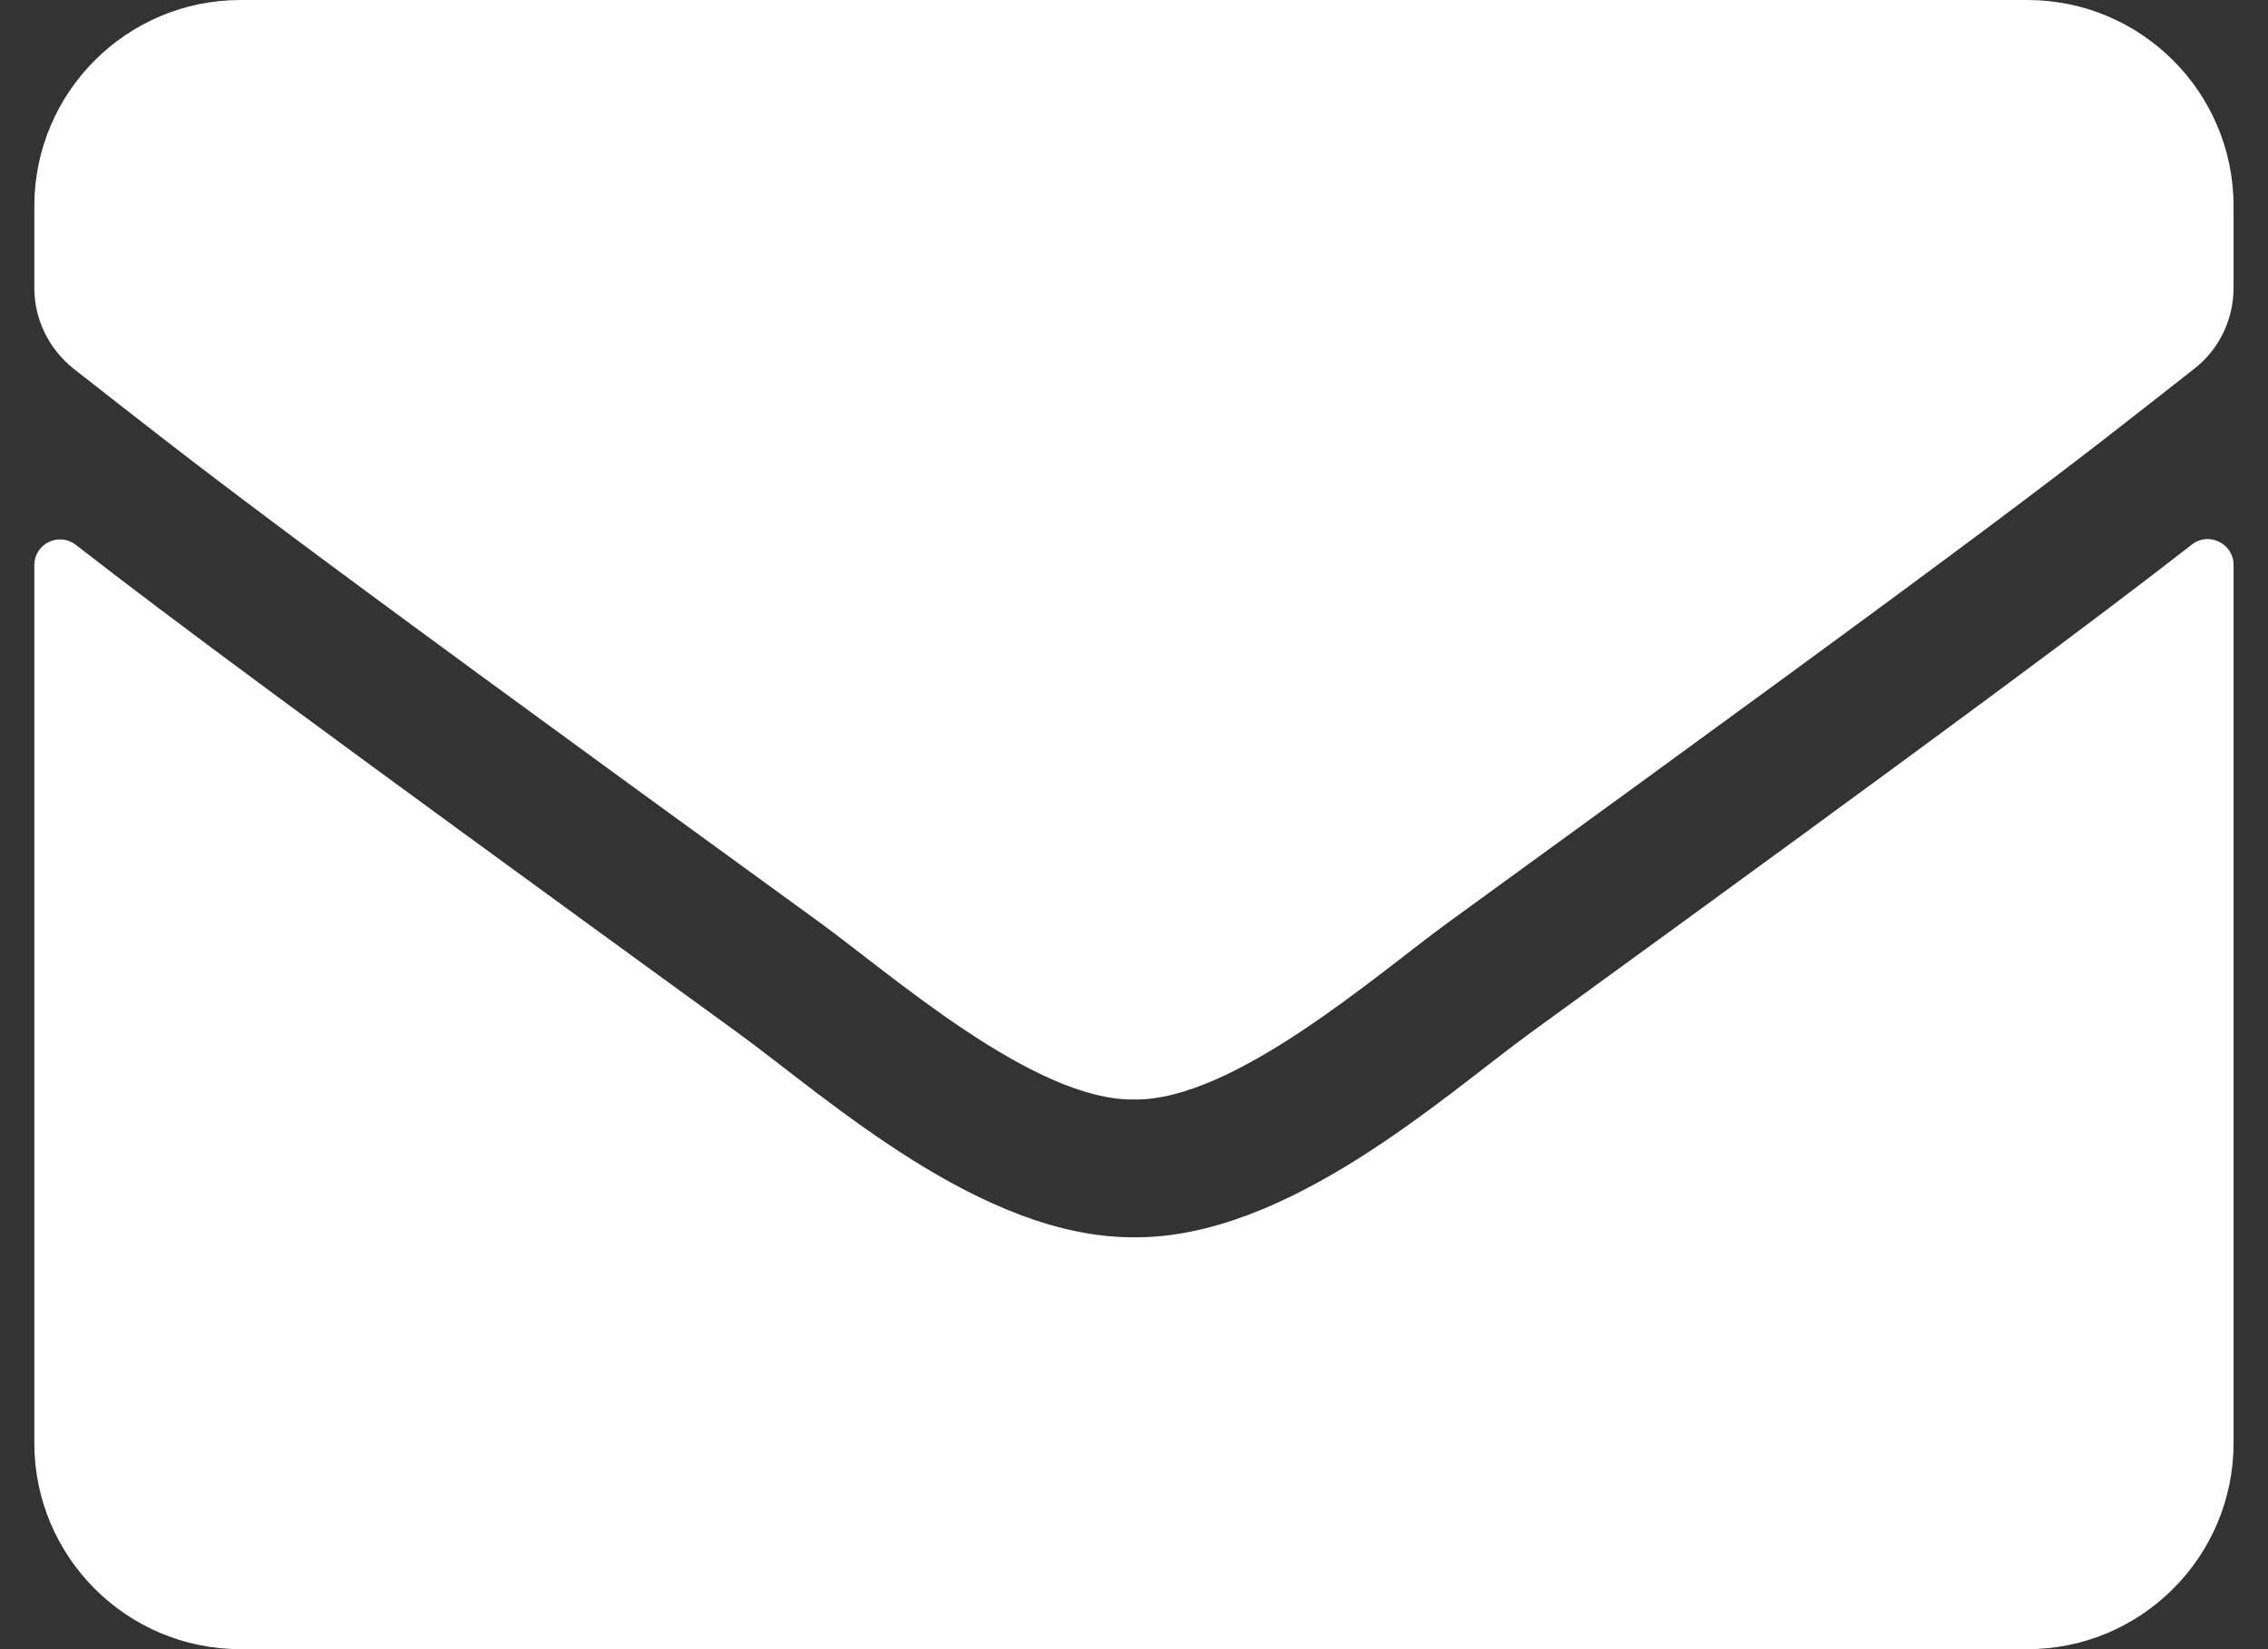 <svg width="22" height="16" viewBox="0 0 22 16" fill="none" xmlns="http://www.w3.org/2000/svg">
<rect x="0" y="0" width="22" height="16" fill="#333333" stroke="none"/>
<g clip-path="url(#clip0)">
<path d="M21.262 5.283C21.425 5.154 21.666 5.275 21.666 5.479V14C21.666 15.104 20.77 16 19.666 16H2.333C1.229 16 0.333 15.104 0.333 14V5.483C0.333 5.275 0.571 5.158 0.737 5.287C1.671 6.013 2.908 6.933 7.158 10.021C8.037 10.662 9.521 12.012 11 12.004C12.487 12.017 14 10.637 14.845 10.021C19.096 6.933 20.329 6.008 21.262 5.283ZM11 10.667C11.966 10.683 13.358 9.45 14.058 8.942C19.587 4.929 20.008 4.579 21.283 3.579C21.525 3.392 21.666 3.1 21.666 2.792V2C21.666 0.896 20.77 0 19.666 0H2.333C1.229 0 0.333 0.896 0.333 2V2.792C0.333 3.1 0.475 3.388 0.716 3.579C1.991 4.575 2.412 4.929 7.941 8.942C8.641 9.45 10.033 10.683 11 10.667Z" fill="white"/>
</g>
<defs>
<clipPath id="clip0">
<rect width="21.333" height="16" fill="white" transform="translate(0.333)"/>
</clipPath>
</defs>
</svg>
